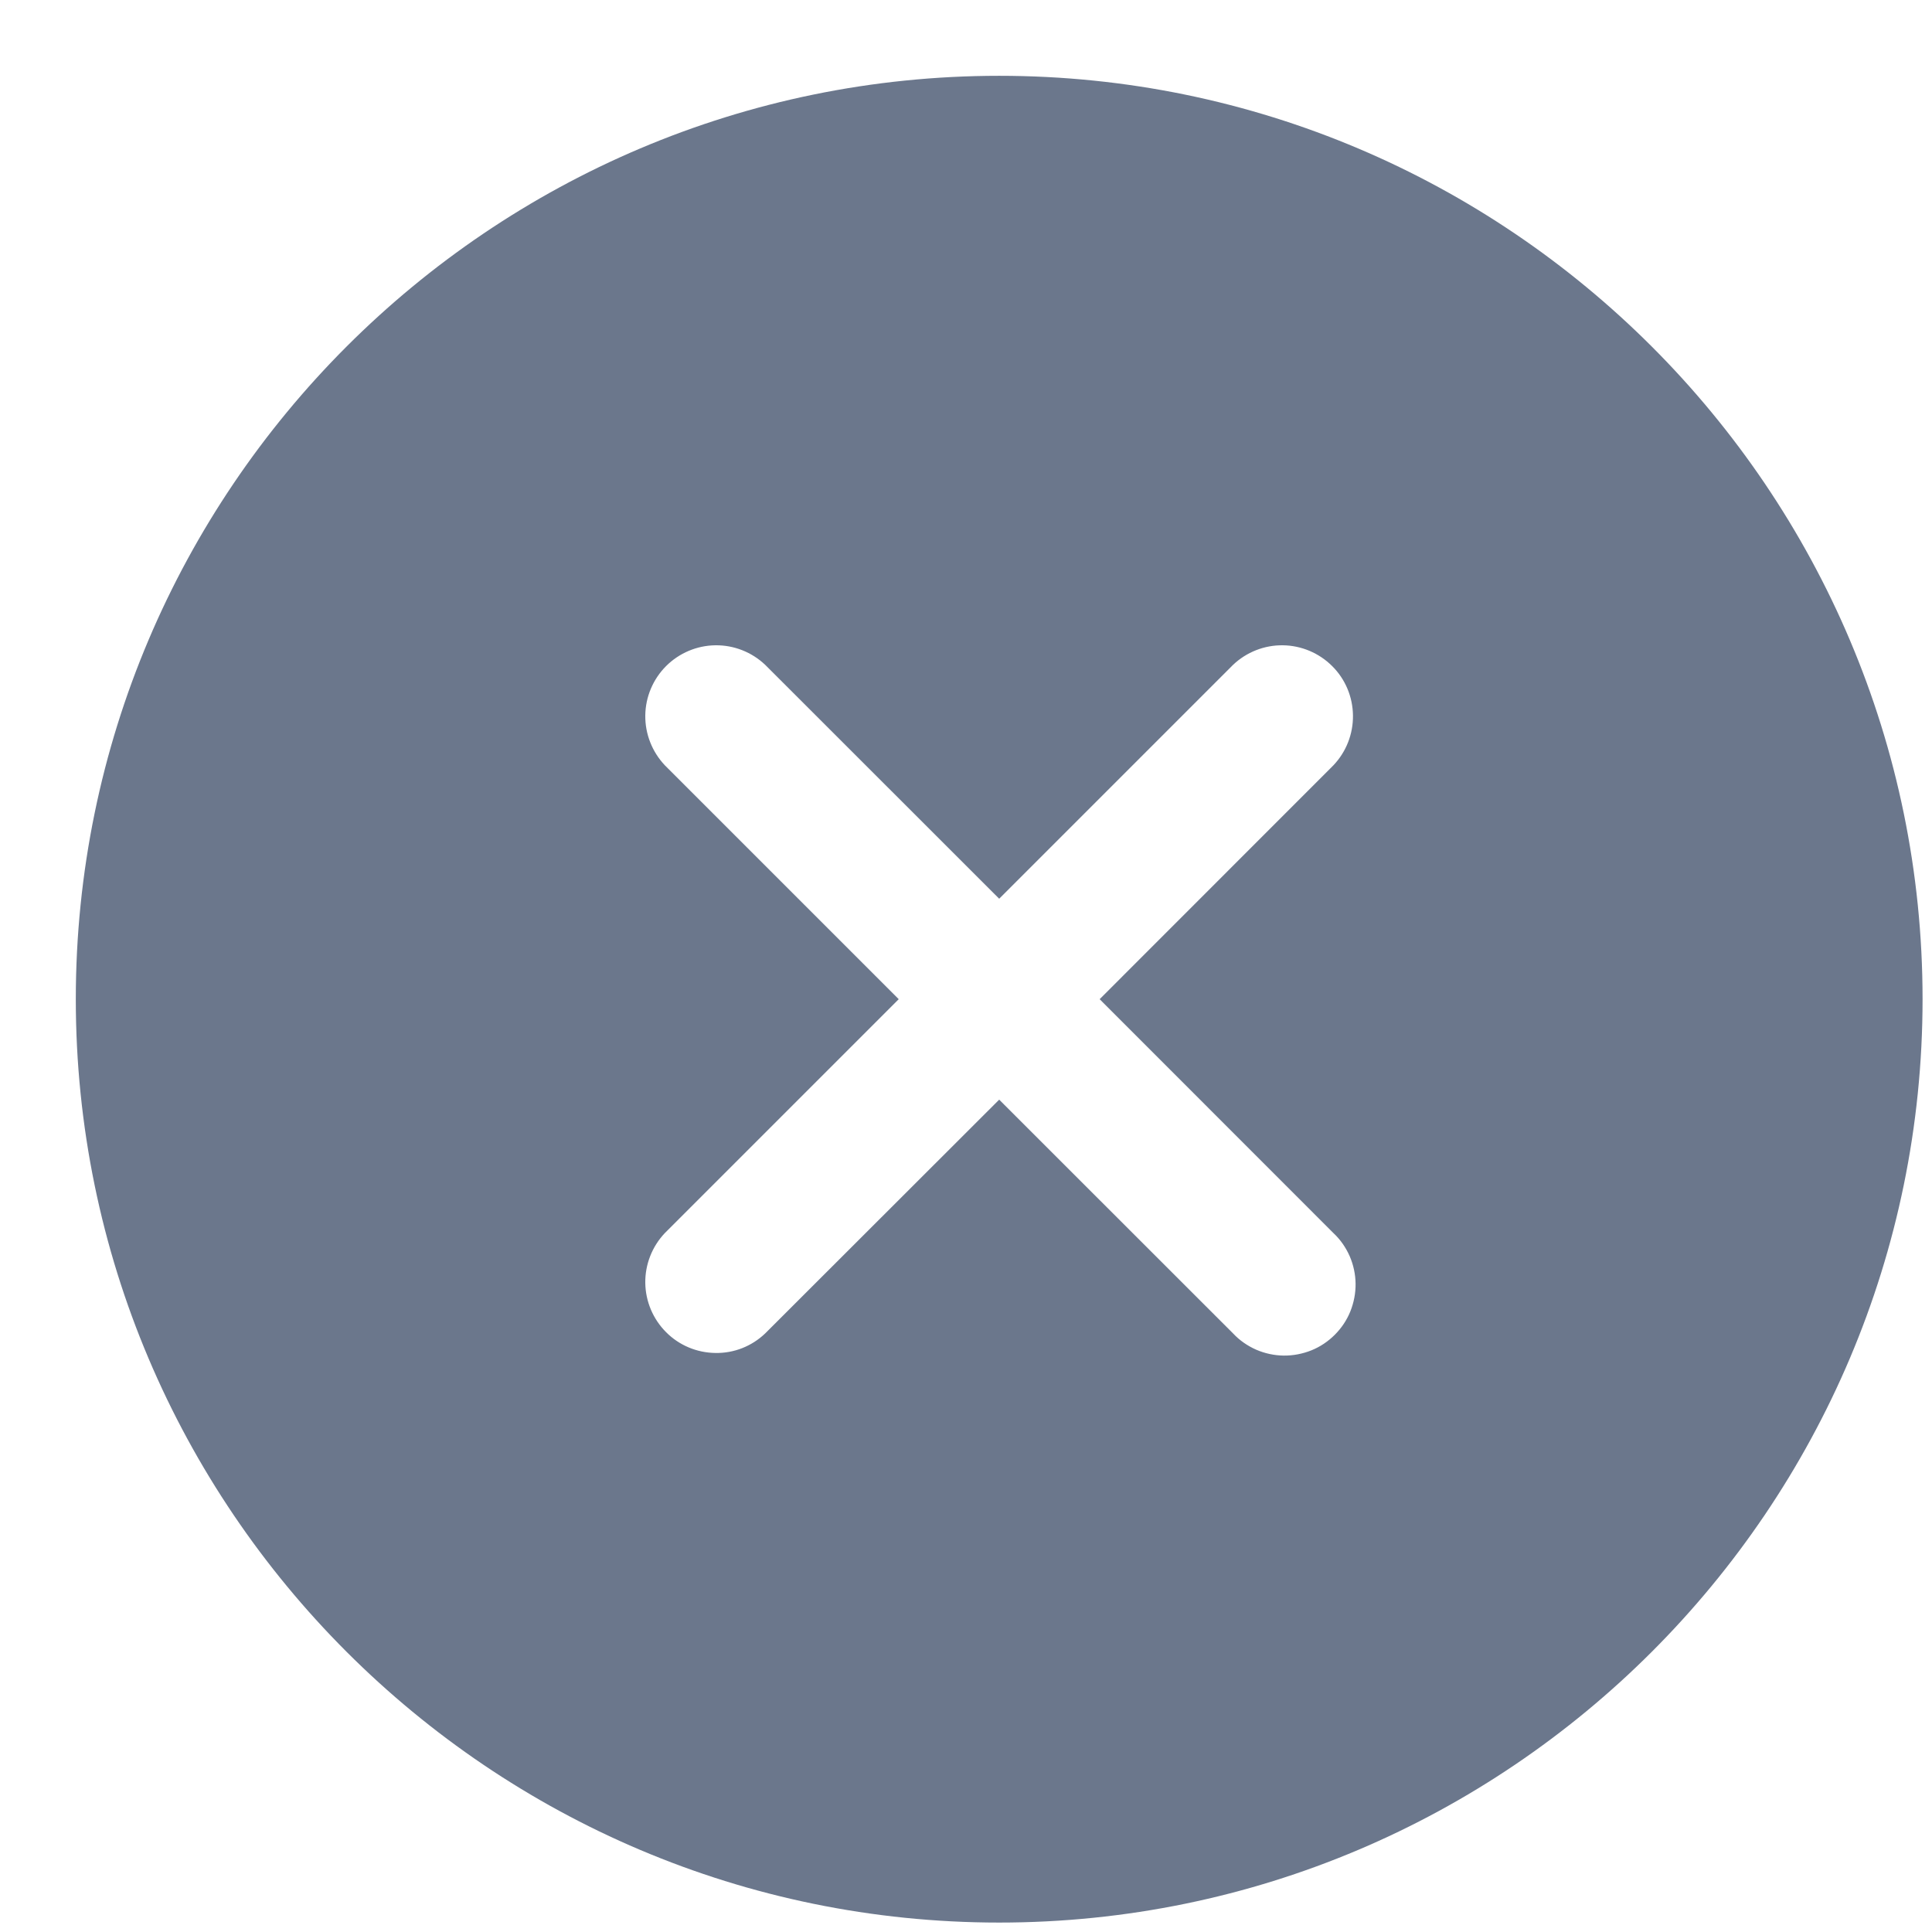 <svg width="17" height="17" viewBox="0 0 17 17" fill="none" xmlns="http://www.w3.org/2000/svg">
<path d="M8.792 0.667C4.312 0.667 0.667 4.312 0.667 8.792C0.667 13.272 4.312 16.917 8.792 16.917C13.272 16.917 16.917 13.272 16.917 8.792C16.917 4.312 13.272 0.667 8.792 0.667ZM11.733 10.85C11.794 10.907 11.842 10.976 11.876 11.053C11.909 11.129 11.927 11.212 11.928 11.295C11.929 11.379 11.913 11.461 11.882 11.539C11.851 11.616 11.804 11.686 11.745 11.745C11.686 11.804 11.616 11.851 11.539 11.882C11.461 11.913 11.378 11.929 11.295 11.928C11.212 11.927 11.129 11.909 11.053 11.876C10.976 11.842 10.907 11.794 10.85 11.733L8.792 9.676L6.733 11.733C6.615 11.846 6.458 11.908 6.295 11.905C6.132 11.903 5.976 11.838 5.861 11.722C5.746 11.607 5.68 11.451 5.678 11.288C5.676 11.126 5.738 10.968 5.85 10.85L7.908 8.792L5.85 6.734C5.738 6.615 5.676 6.458 5.678 6.295C5.68 6.132 5.746 5.976 5.861 5.861C5.976 5.746 6.132 5.68 6.295 5.678C6.458 5.676 6.615 5.738 6.733 5.85L8.792 7.908L10.85 5.85C10.968 5.738 11.125 5.676 11.288 5.678C11.451 5.68 11.607 5.746 11.722 5.861C11.838 5.976 11.903 6.132 11.905 6.295C11.907 6.458 11.846 6.615 11.733 6.734L9.676 8.792L11.733 10.85Z" fill="#6B778C"/>
</svg>

